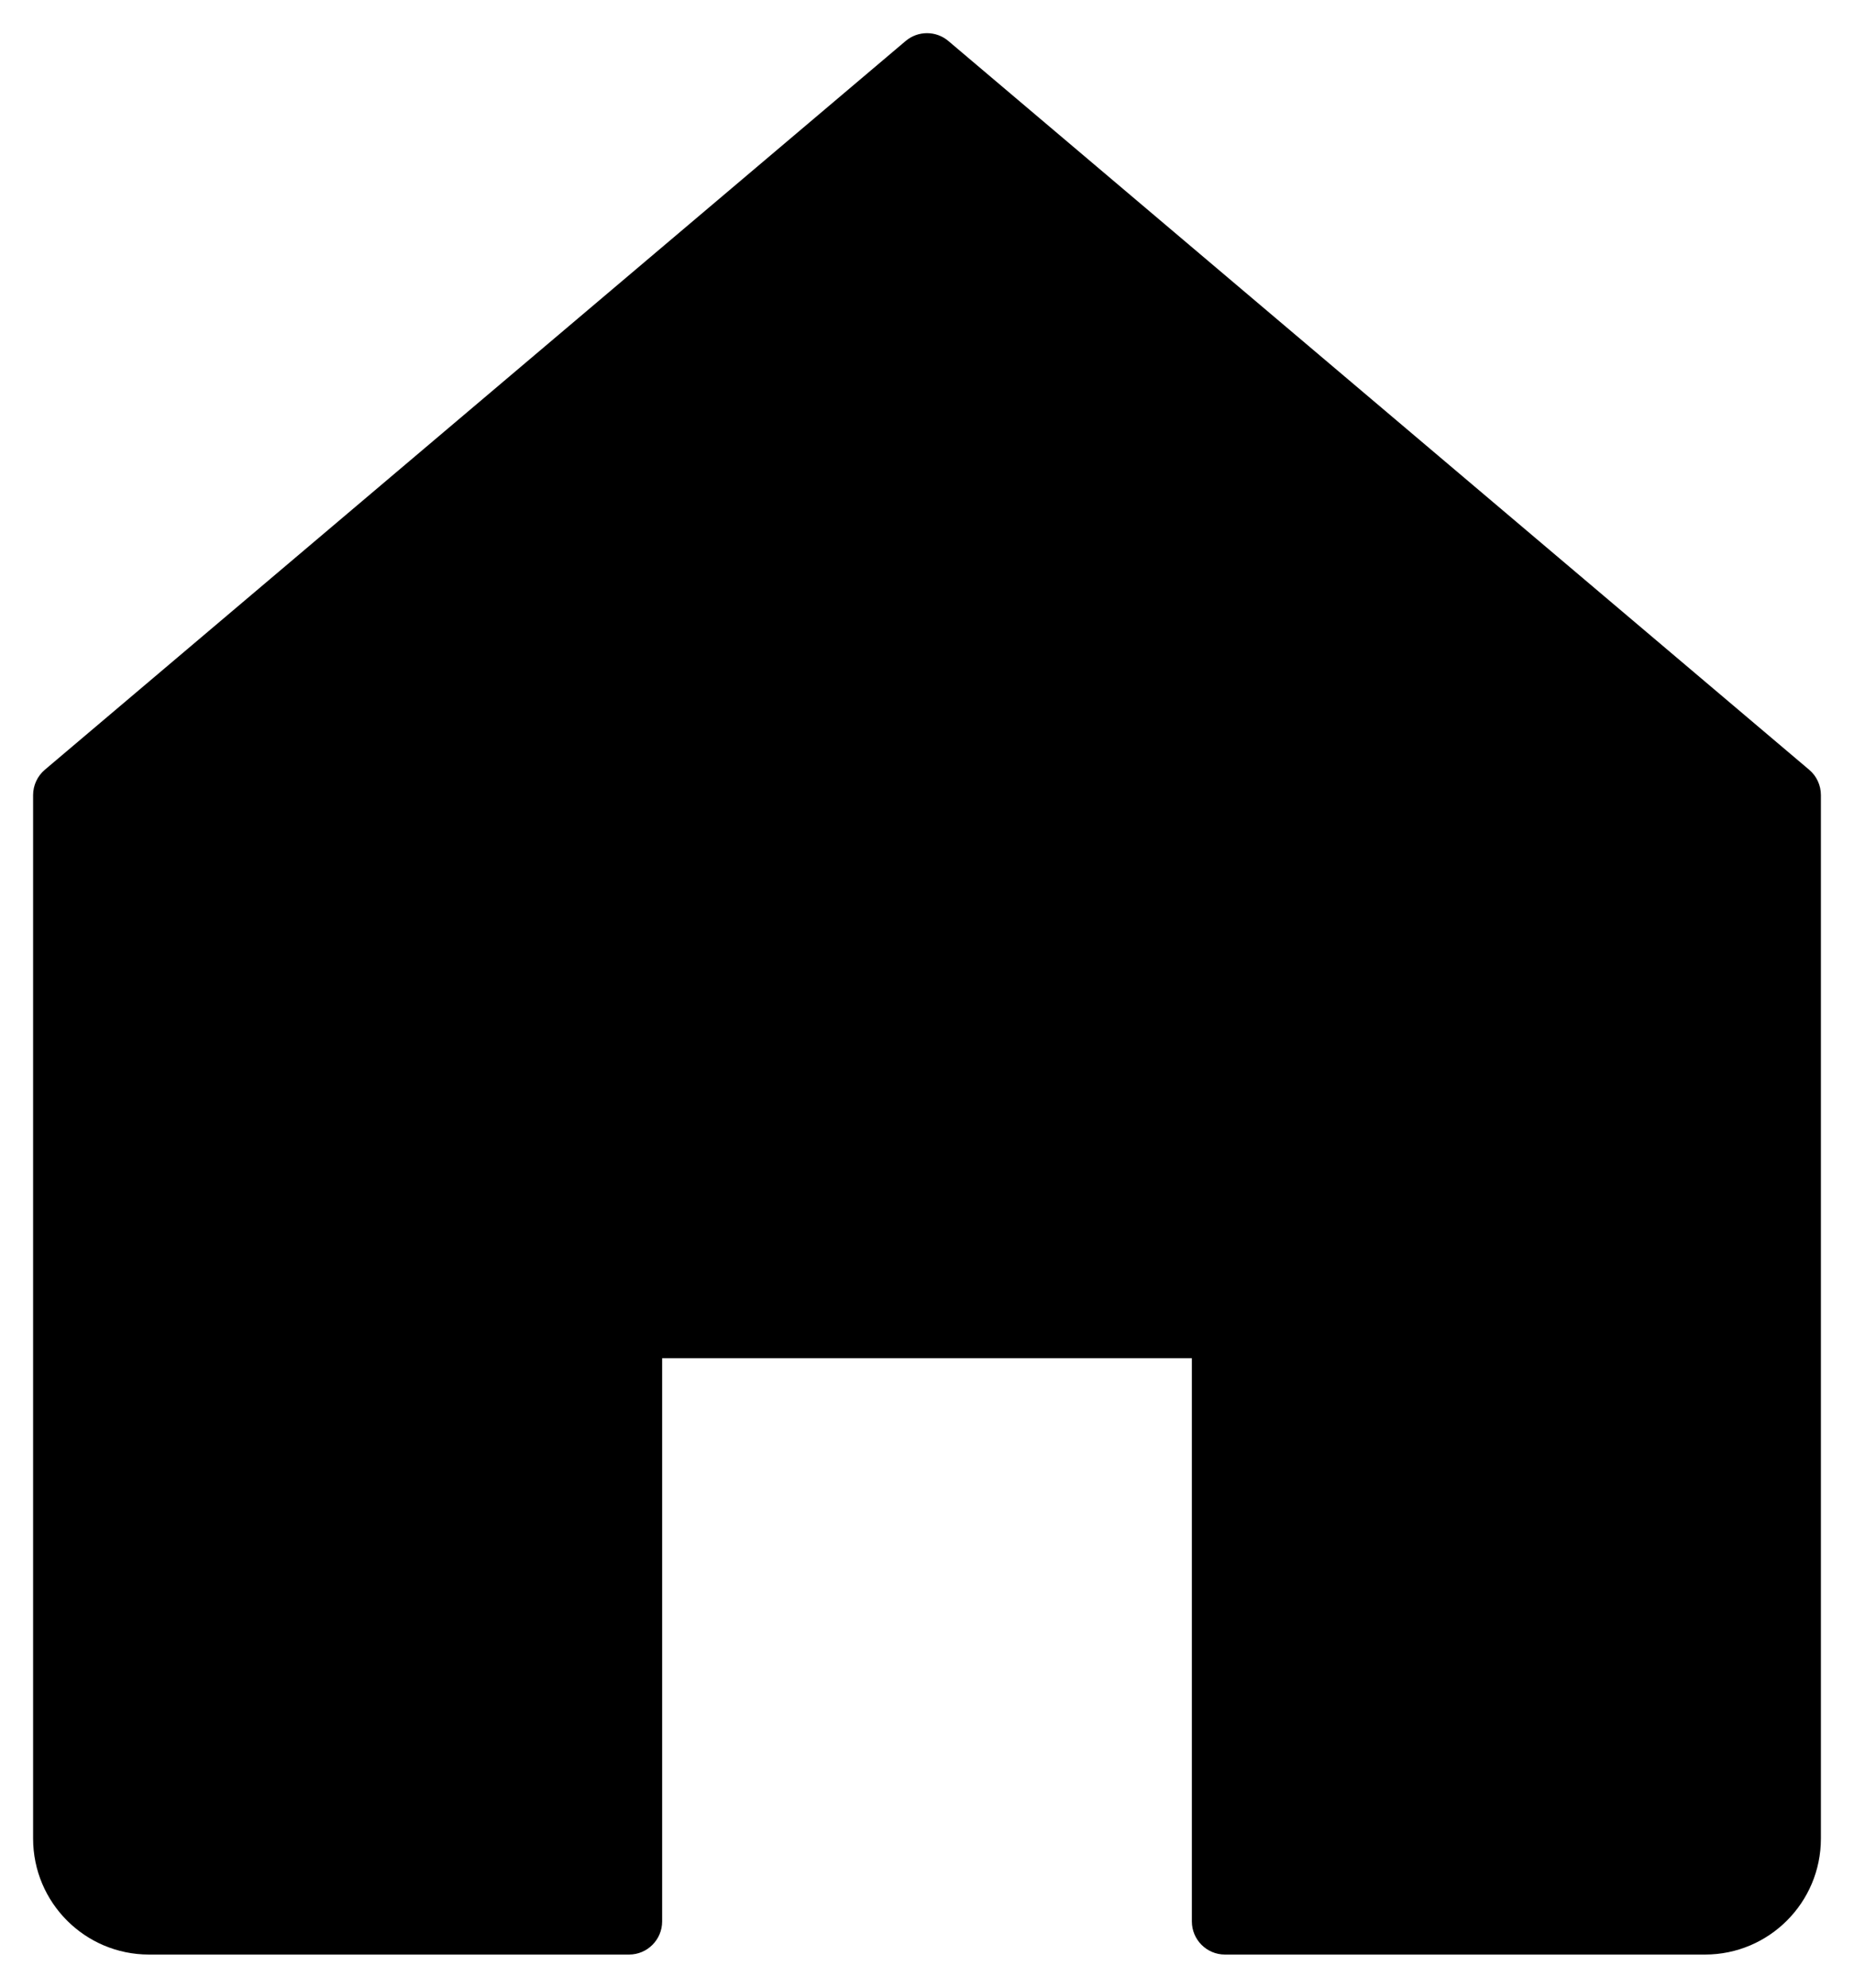 <svg width="28" height="30" viewBox="0 0 28 30" fill="none" xmlns="http://www.w3.org/2000/svg">
<g id="Group">
<path id="Vector" d="M27.323 11.618L14.323 0.619C14.136 0.461 13.864 0.461 13.677 0.619L0.677 11.618C0.565 11.713 0.5 11.853 0.5 12V27.75C0.5 28.716 1.284 29.5 2.25 29.5H9.5C9.776 29.5 10 29.276 10 29V20.5H18V29C18 29.276 18.224 29.5 18.5 29.5H25.75C26.716 29.5 27.5 28.716 27.5 27.75V12C27.5 11.853 27.436 11.713 27.323 11.618Z" fill="black"/>
</g>
</svg>
